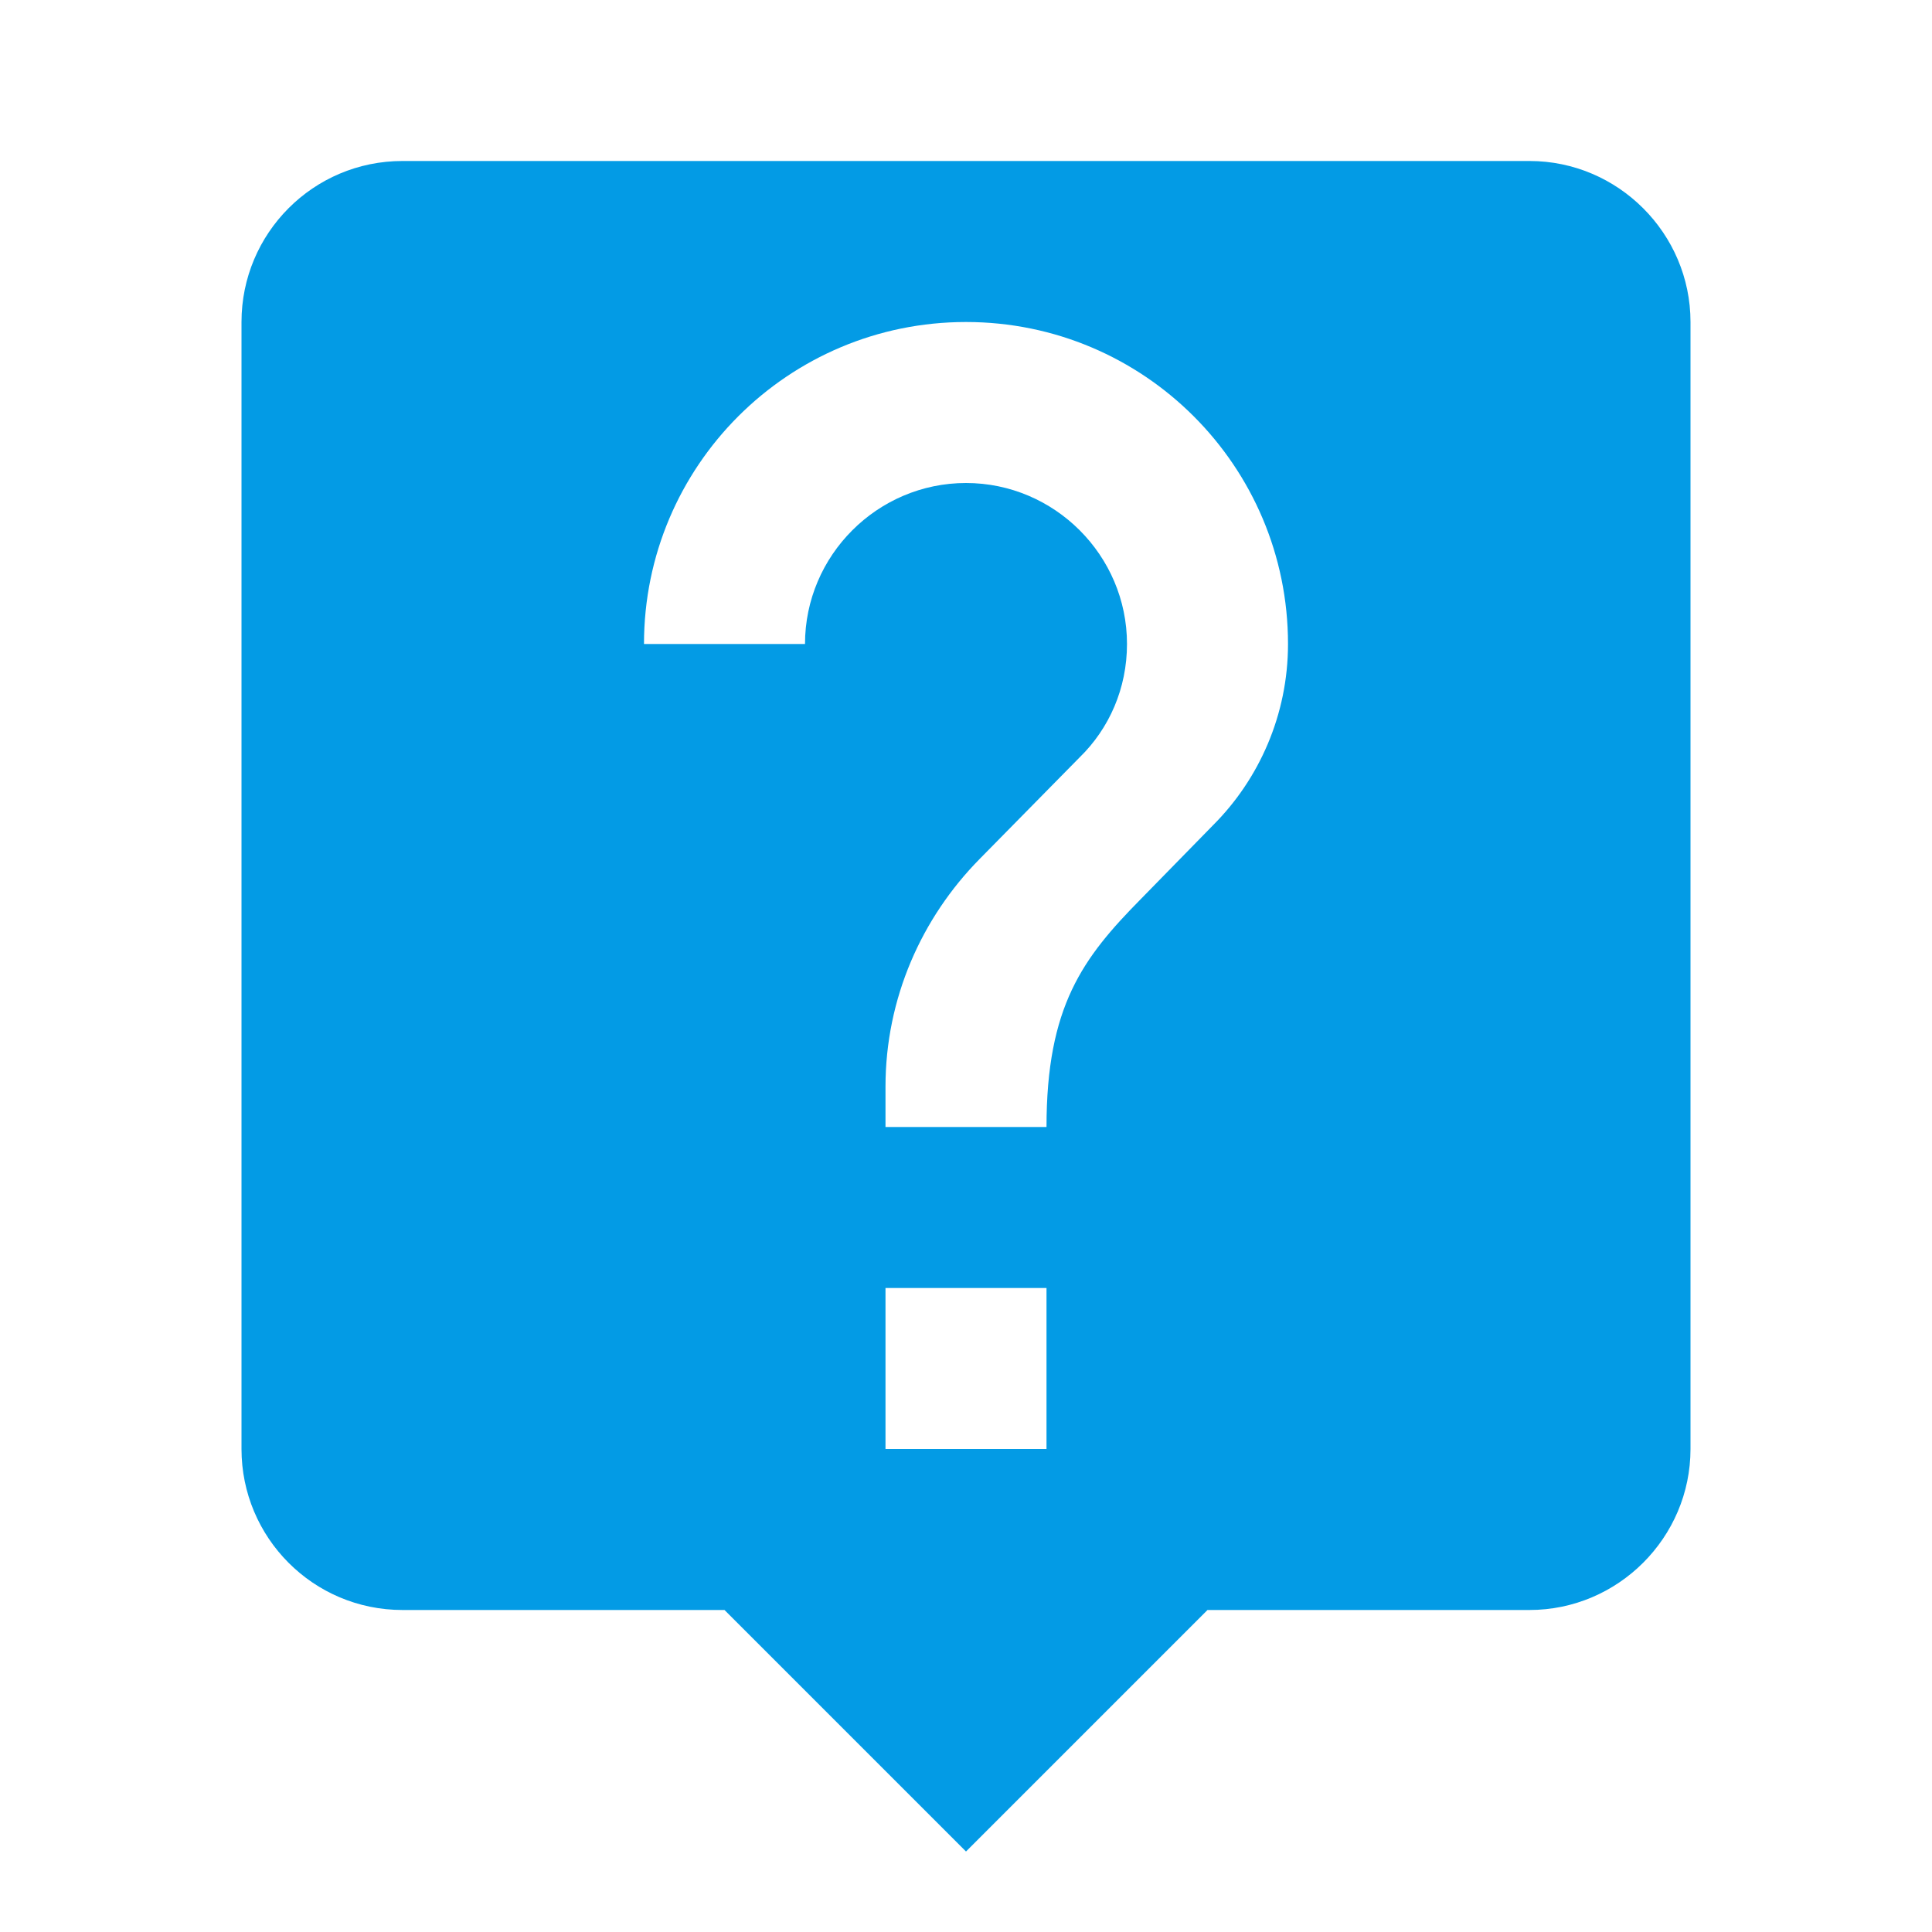 <svg version="1.1" xmlns="http://www.w3.org/2000/svg" xmlns:xlink="http://www.w3.org/1999/xlink" viewBox="0,0,1024,1024">
	<!-- Color names: teamapps-color-1 -->
	<desc>live_help icon - Licensed under Apache License v2.0 (http://www.apache.org/licenses/LICENSE-2.0) - Created with Iconfu.com - Derivative work of Material icons (Copyright Google Inc.)</desc>
	<g fill="none" fill-rule="nonzero" style="mix-blend-mode: normal">
		<g color="#039be5" class="teamapps-color-1">
			<path d="M896,170.67v597.33c0,46.93 -38.4,85.33 -85.33,85.33h-170.67l-128,128l-128,-128h-170.67c-47.36,0 -85.33,-38.4 -85.33,-85.33v-597.33c0,-46.93 37.97,-85.34 85.33,-85.34h597.34c46.93,0 85.33,38.41 85.33,85.34zM682.67,341.33c0,-94.29 -76.38,-170.66 -170.67,-170.66c-94.29,0 -170.67,76.37 -170.67,170.66h85.34c0,-46.93 38.4,-85.33 85.33,-85.33c46.93,0 85.33,38.4 85.33,85.33c0,23.47 -9.38,44.8 -25.17,60.16l-52.91,53.76c-30.72,31.15 -49.92,73.82 -49.92,120.75v21.33h85.34c0,-64 19.2,-89.59 49.92,-120.74l38.4,-39.26c24.32,-24.32 39.68,-58.45 39.68,-96zM554.67,682.67h-85.34v85.33h85.34z" fill="currentColor"/>
		</g>
	</g>
</svg>